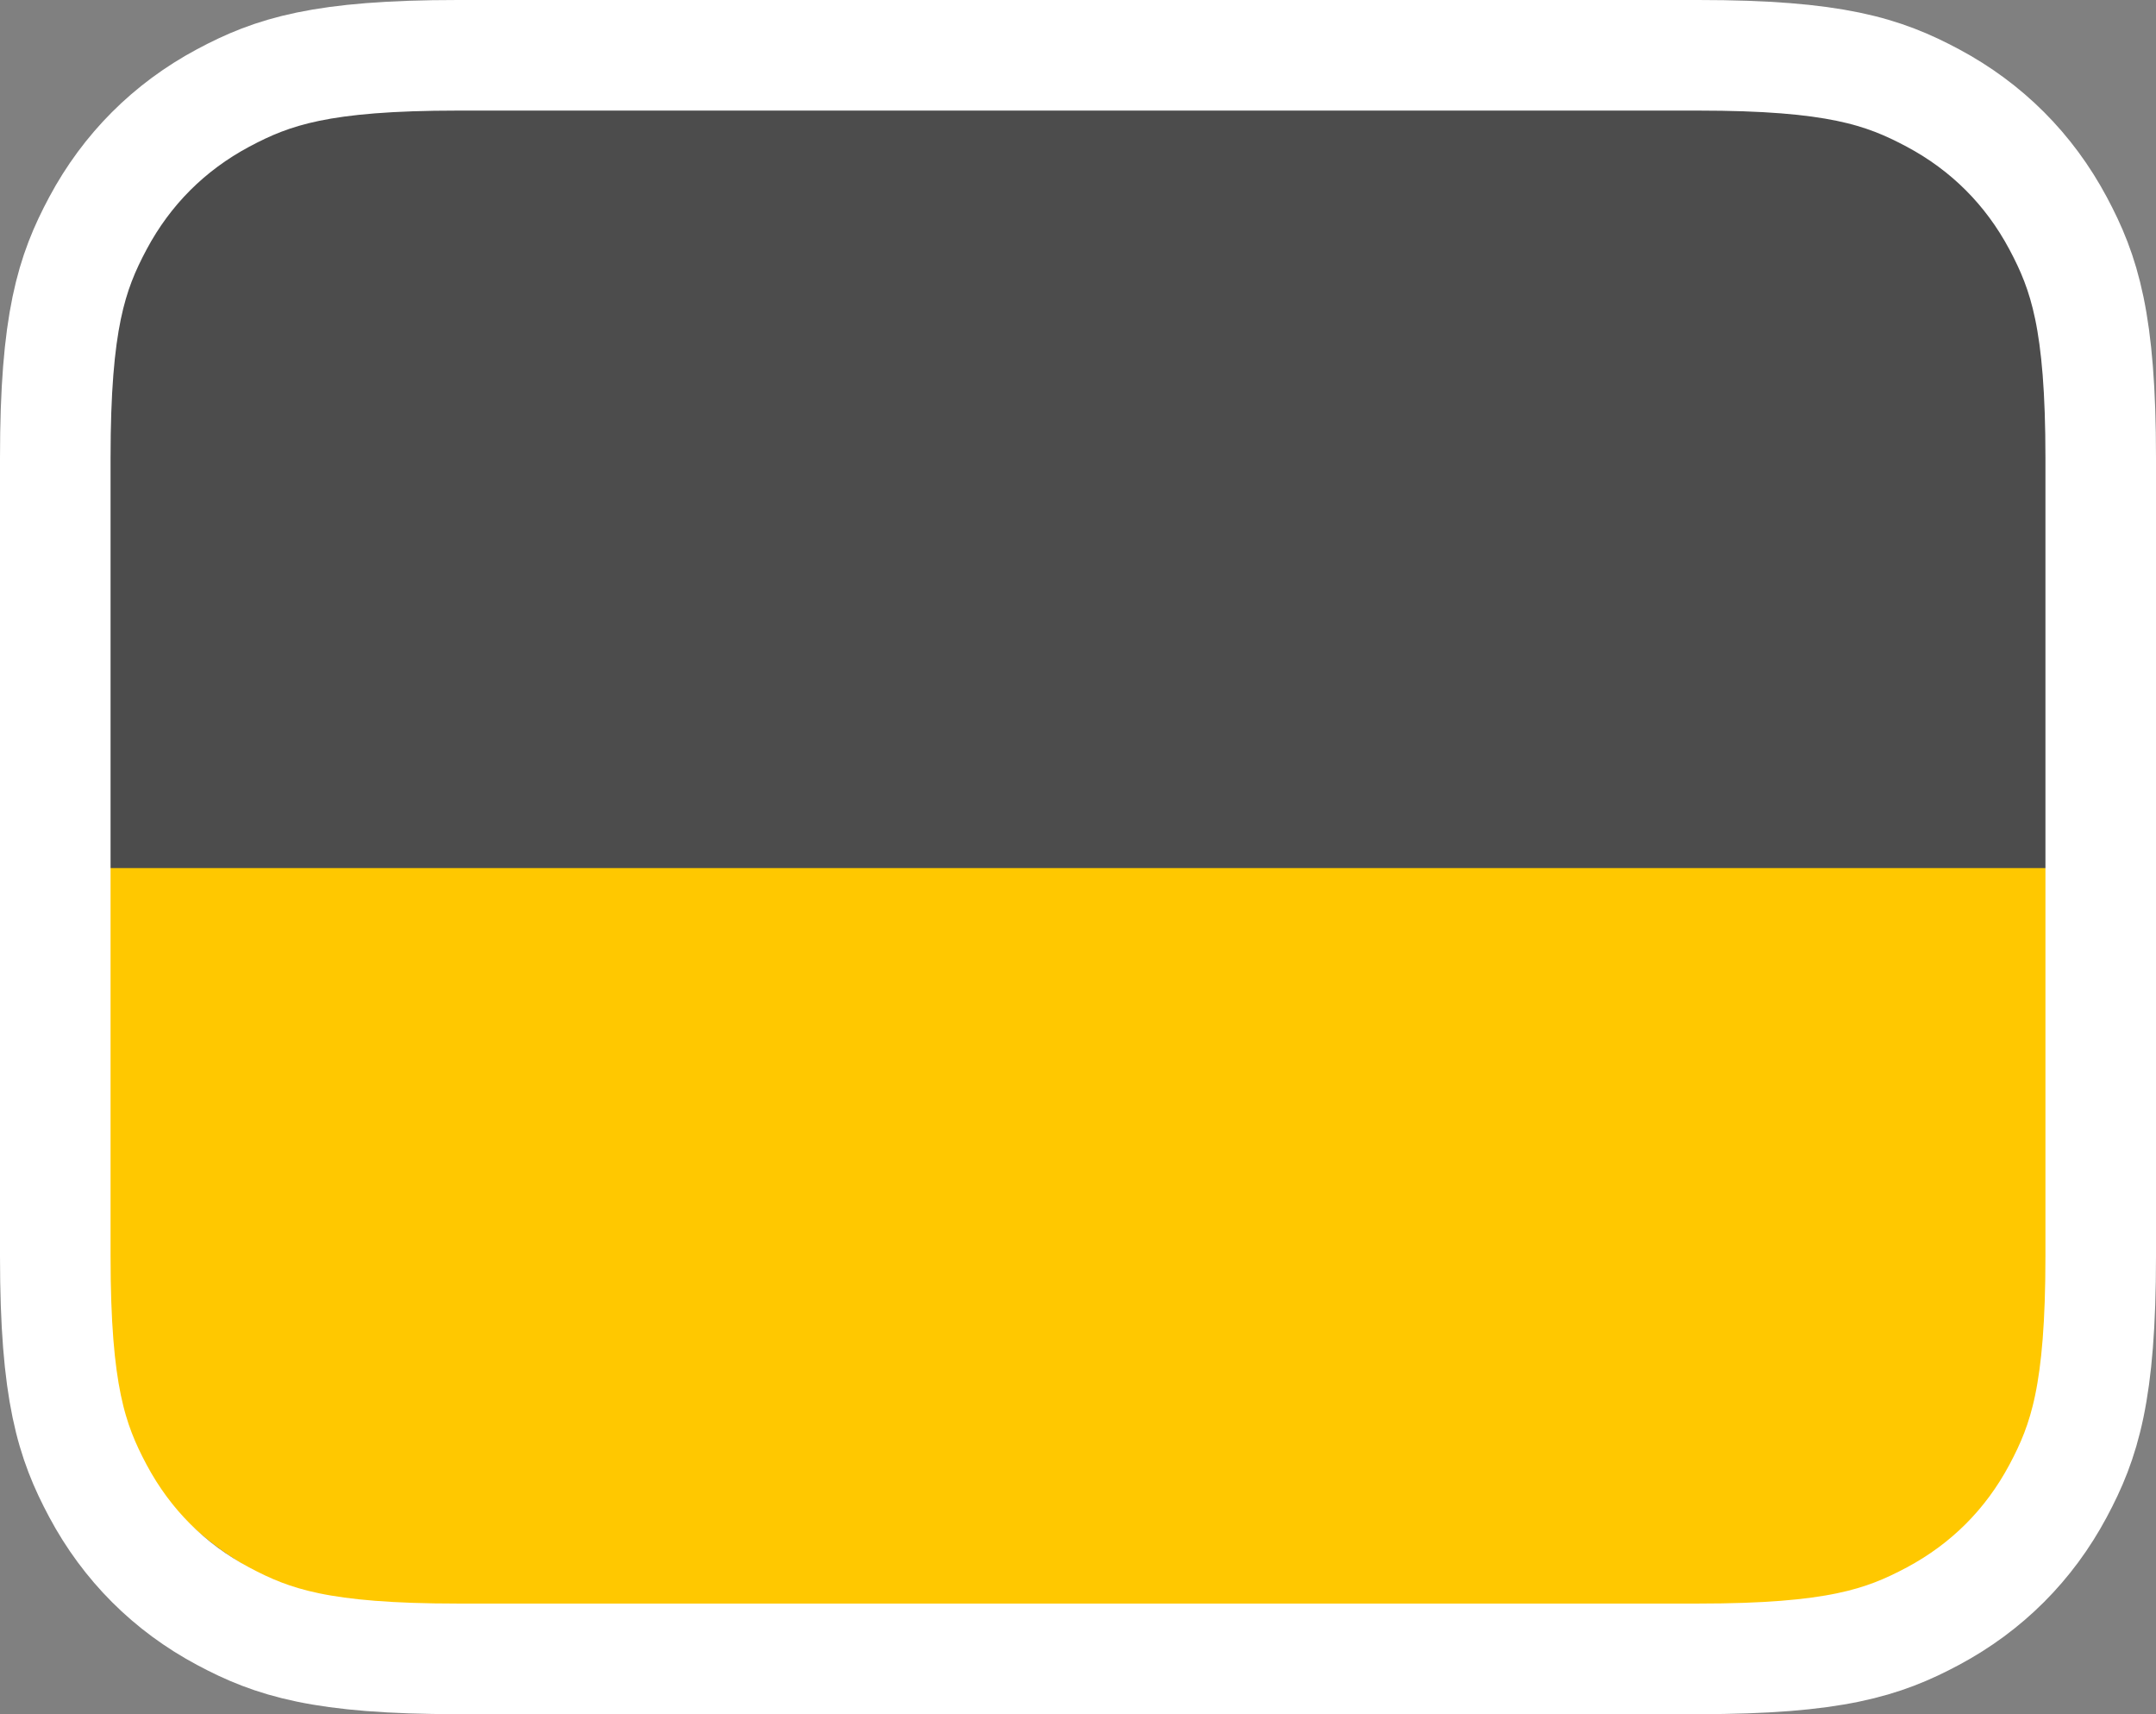 <?xml version="1.0" encoding="UTF-8" standalone="no"?>
<svg
   id="svg2227"
   version="1.1"
   width="78"
   height="62"
   sodipodi:docname="flag_csb.svg"
   inkscape:version="1.2.1 (9c6d41e410, 2022-07-14)"
   xmlns:inkscape="http://www.inkscape.org/namespaces/inkscape"
   xmlns:sodipodi="http://sodipodi.sourceforge.net/DTD/sodipodi-0.dtd"
   xmlns="http://www.w3.org/2000/svg"
   xmlns:svg="http://www.w3.org/2000/svg">
  <rect width="100%" height="100%" fill="#808080" stroke="none"/>
  <sodipodi:namedview
     id="namedview152"
     pagecolor="#ffffff"
     bordercolor="#000000"
     borderopacity="0.25"
     inkscape:showpageshadow="2"
     inkscape:pageopacity="0.0"
     inkscape:pagecheckerboard="0"
     inkscape:deskcolor="#d1d1d1"
     showgrid="false"
     inkscape:zoom="6.4596774"
     inkscape:cx="28.252185"
     inkscape:cy="42.029963"
     inkscape:window-width="1920"
     inkscape:window-height="991"
     inkscape:window-x="-9"
     inkscape:window-y="-9"
     inkscape:window-maximized="1"
     inkscape:current-layer="csb" />
  <defs
     id="defs946" />
  <g
     id="csb">
    <rect
       style="fill:#4c4c4c;fill-opacity:1;fill-rule:evenodd;stroke:none;stroke-width:0.161;stroke-opacity:1"
       id="rect903"
       width="71.044"
       height="54.994"
       x="3.478"
       y="3.503"
       ry="3.881" />
    <path
       id="rect1923"
       d="m 3.122,31.398 v 12.555 h 0.025 c -0.007,0.17 -0.026,0.336 -0.026,0.508 v 2.211 c 0,6.497 5.455,11.727 12.23,11.727 h 47.697 c 6.776,0 12.23,-5.23 12.23,-11.727 v -2.211 c 0,-0.171 -0.019,-0.338 -0.026,-0.508 h 0.029 V 31.398 Z"
       style="fill:#ffc800;fill-opacity:1;fill-rule:evenodd;stroke-width:0.111" />
    <path
       d="M 61.437,2 H 16.563 C 11.628,2 9.867,2.585 8.07,3.545 6.12,4.589 4.589,6.12 3.545,8.07 2.585,9.867 2,11.628 2,16.563 v 28.874 c 0,4.935 0.585,6.696 1.545,8.493 1.043,1.951 2.574,3.482 4.525,4.525 C 9.867,59.415 11.628,60 16.563,60 h 44.874 c 4.935,0 6.696,-0.585 8.493,-1.545 1.951,-1.043 3.482,-2.574 4.525,-4.525 0.961,-1.797 1.545,-3.558 1.545,-8.493 V 16.563 c 0,-4.935 -0.585,-6.696 -1.545,-8.493 -1.043,-1.951 -2.574,-3.482 -4.525,-4.525 C 68.133,2.585 66.372,2 61.437,2 Z"
       id="path1846-3"
       style="fill:none;fill-opacity:1;fill-rule:nonzero;stroke:#ffffff;stroke-width:4" />
  </g>
</svg>
